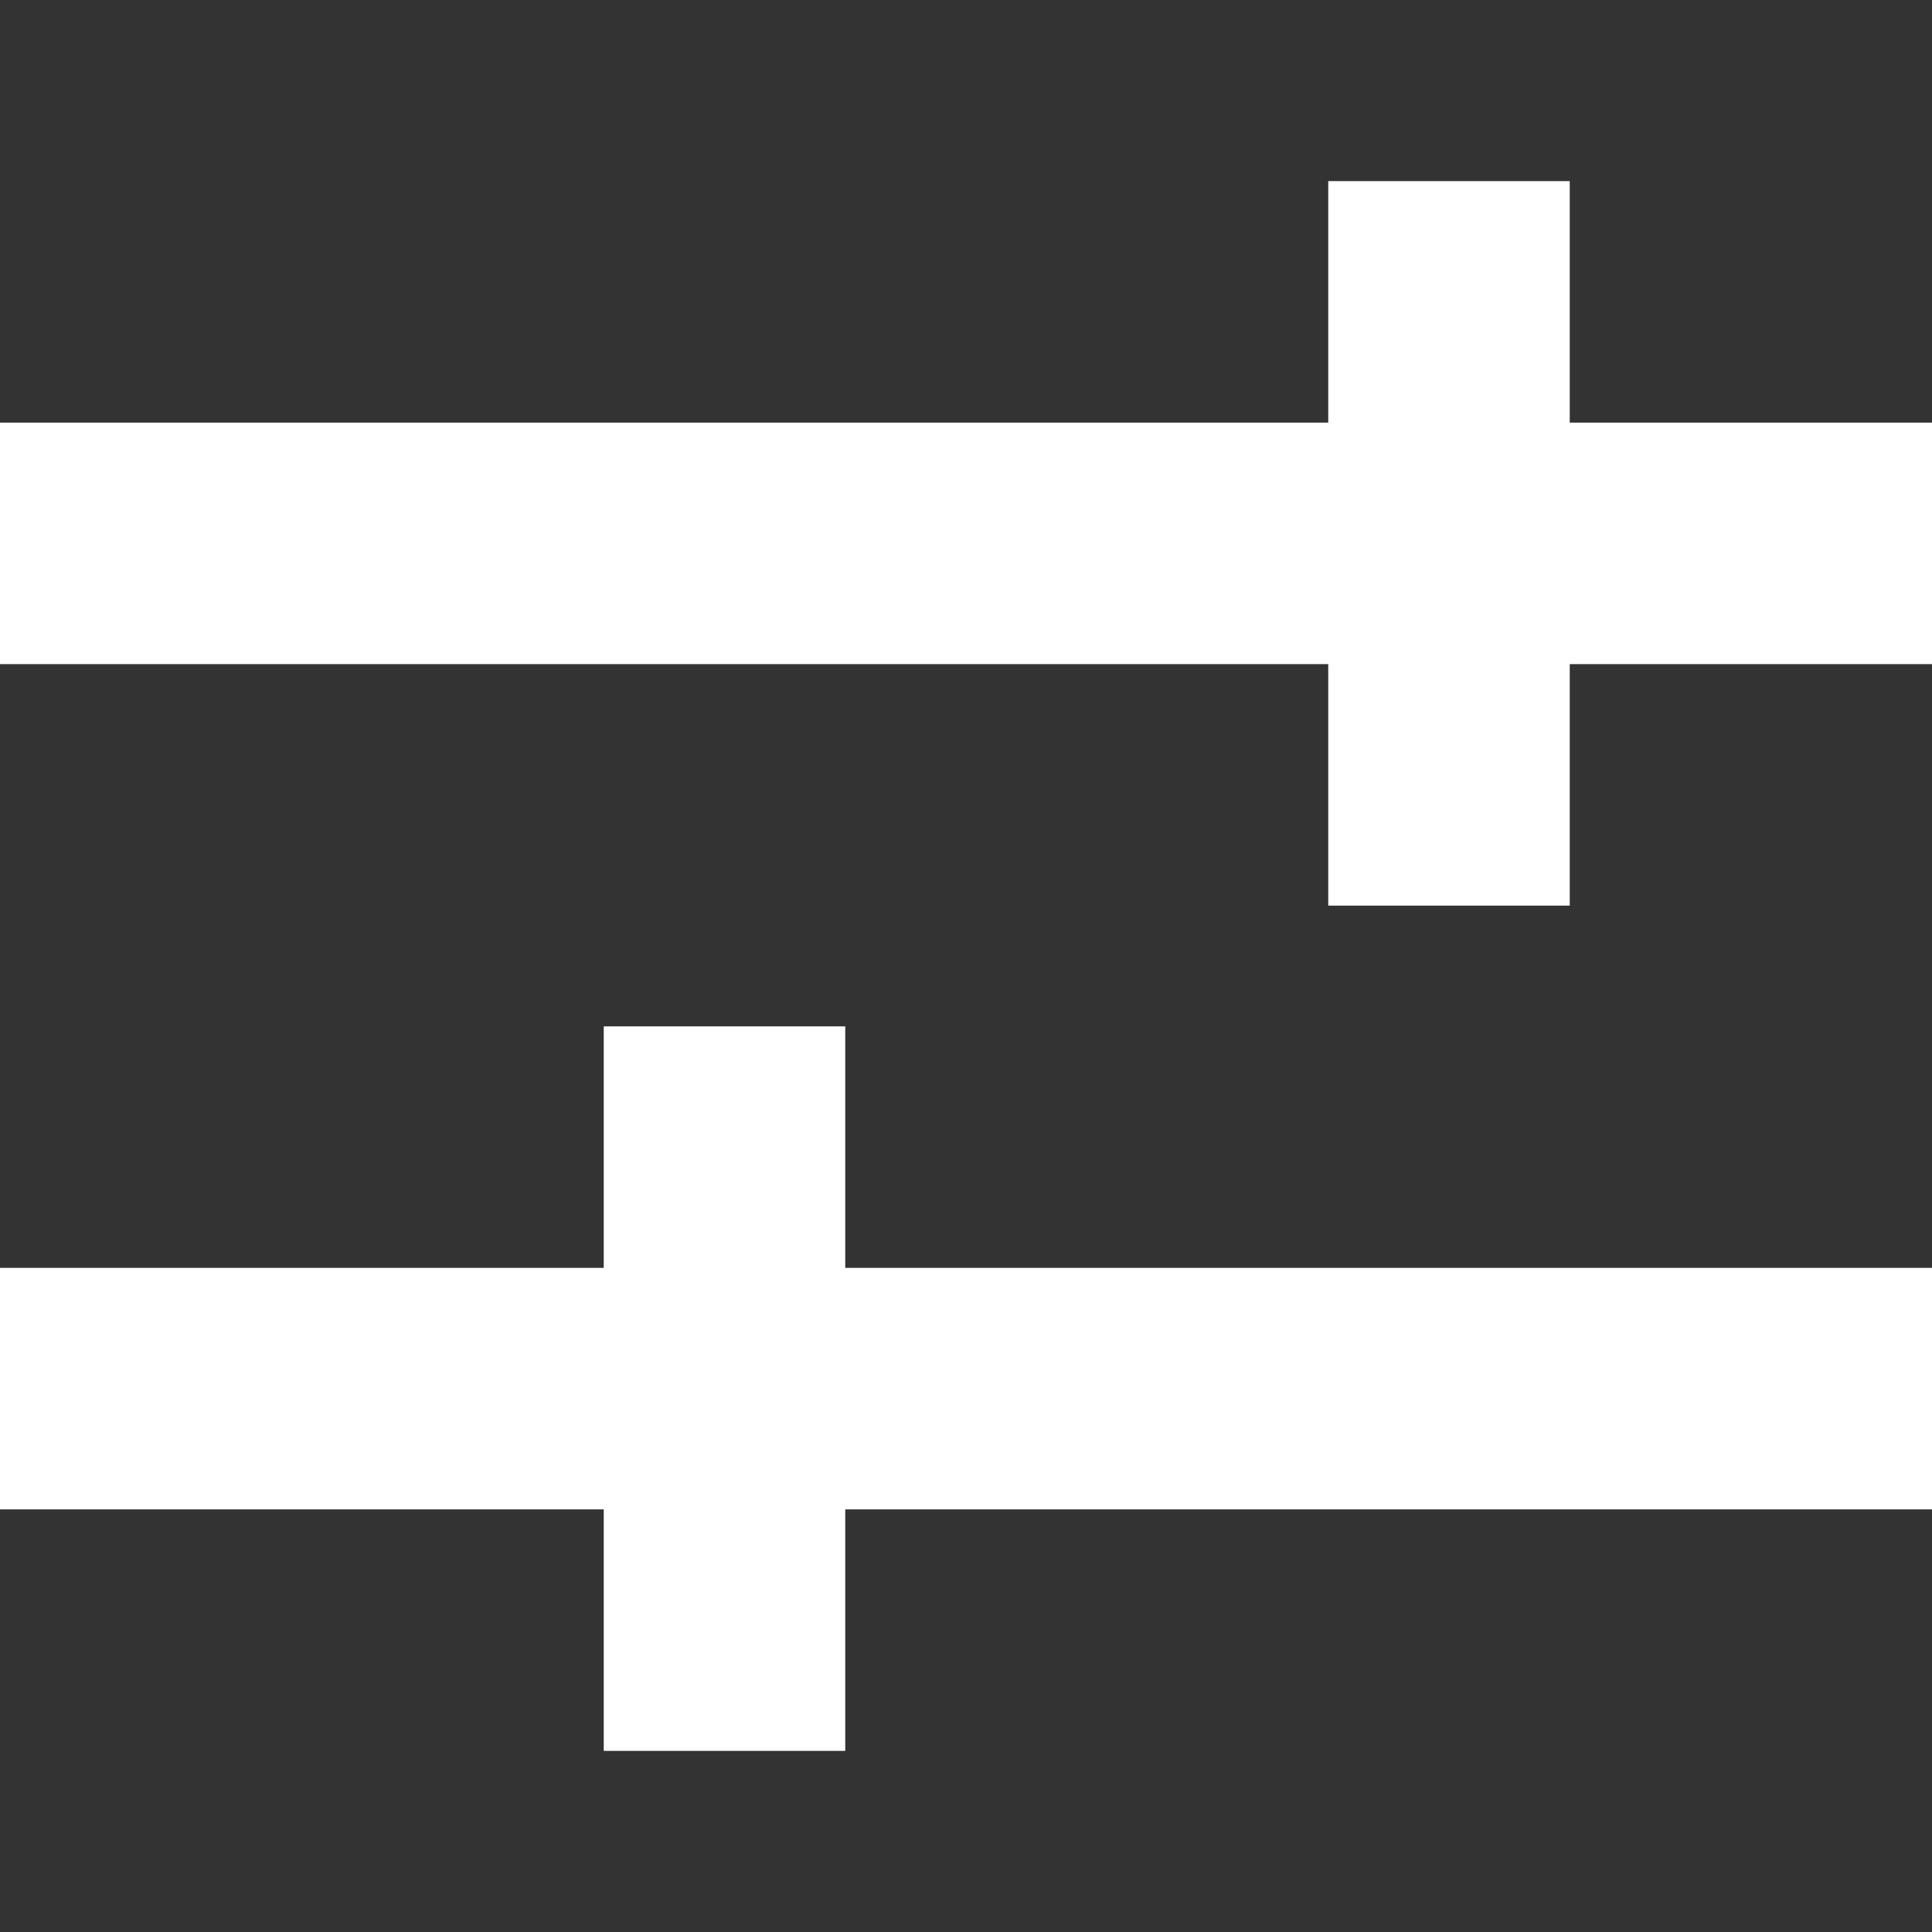 <svg width="16" height="16" viewBox="0 0 16 16" fill="none" xmlns="http://www.w3.org/2000/svg">
<rect x="0" y="0" width="16" height="16" fill="#333333" stroke="none"/>
<path d="M0 11.5H16" stroke="white" stroke-width="2"/>
<path d="M0 4.5H16" stroke="white" stroke-width="2"/>
<path d="M12 1.5V7.5" stroke="white" stroke-width="2"/>
<path d="M6 8.5V14.5" stroke="white" stroke-width="2"/>
</svg>

